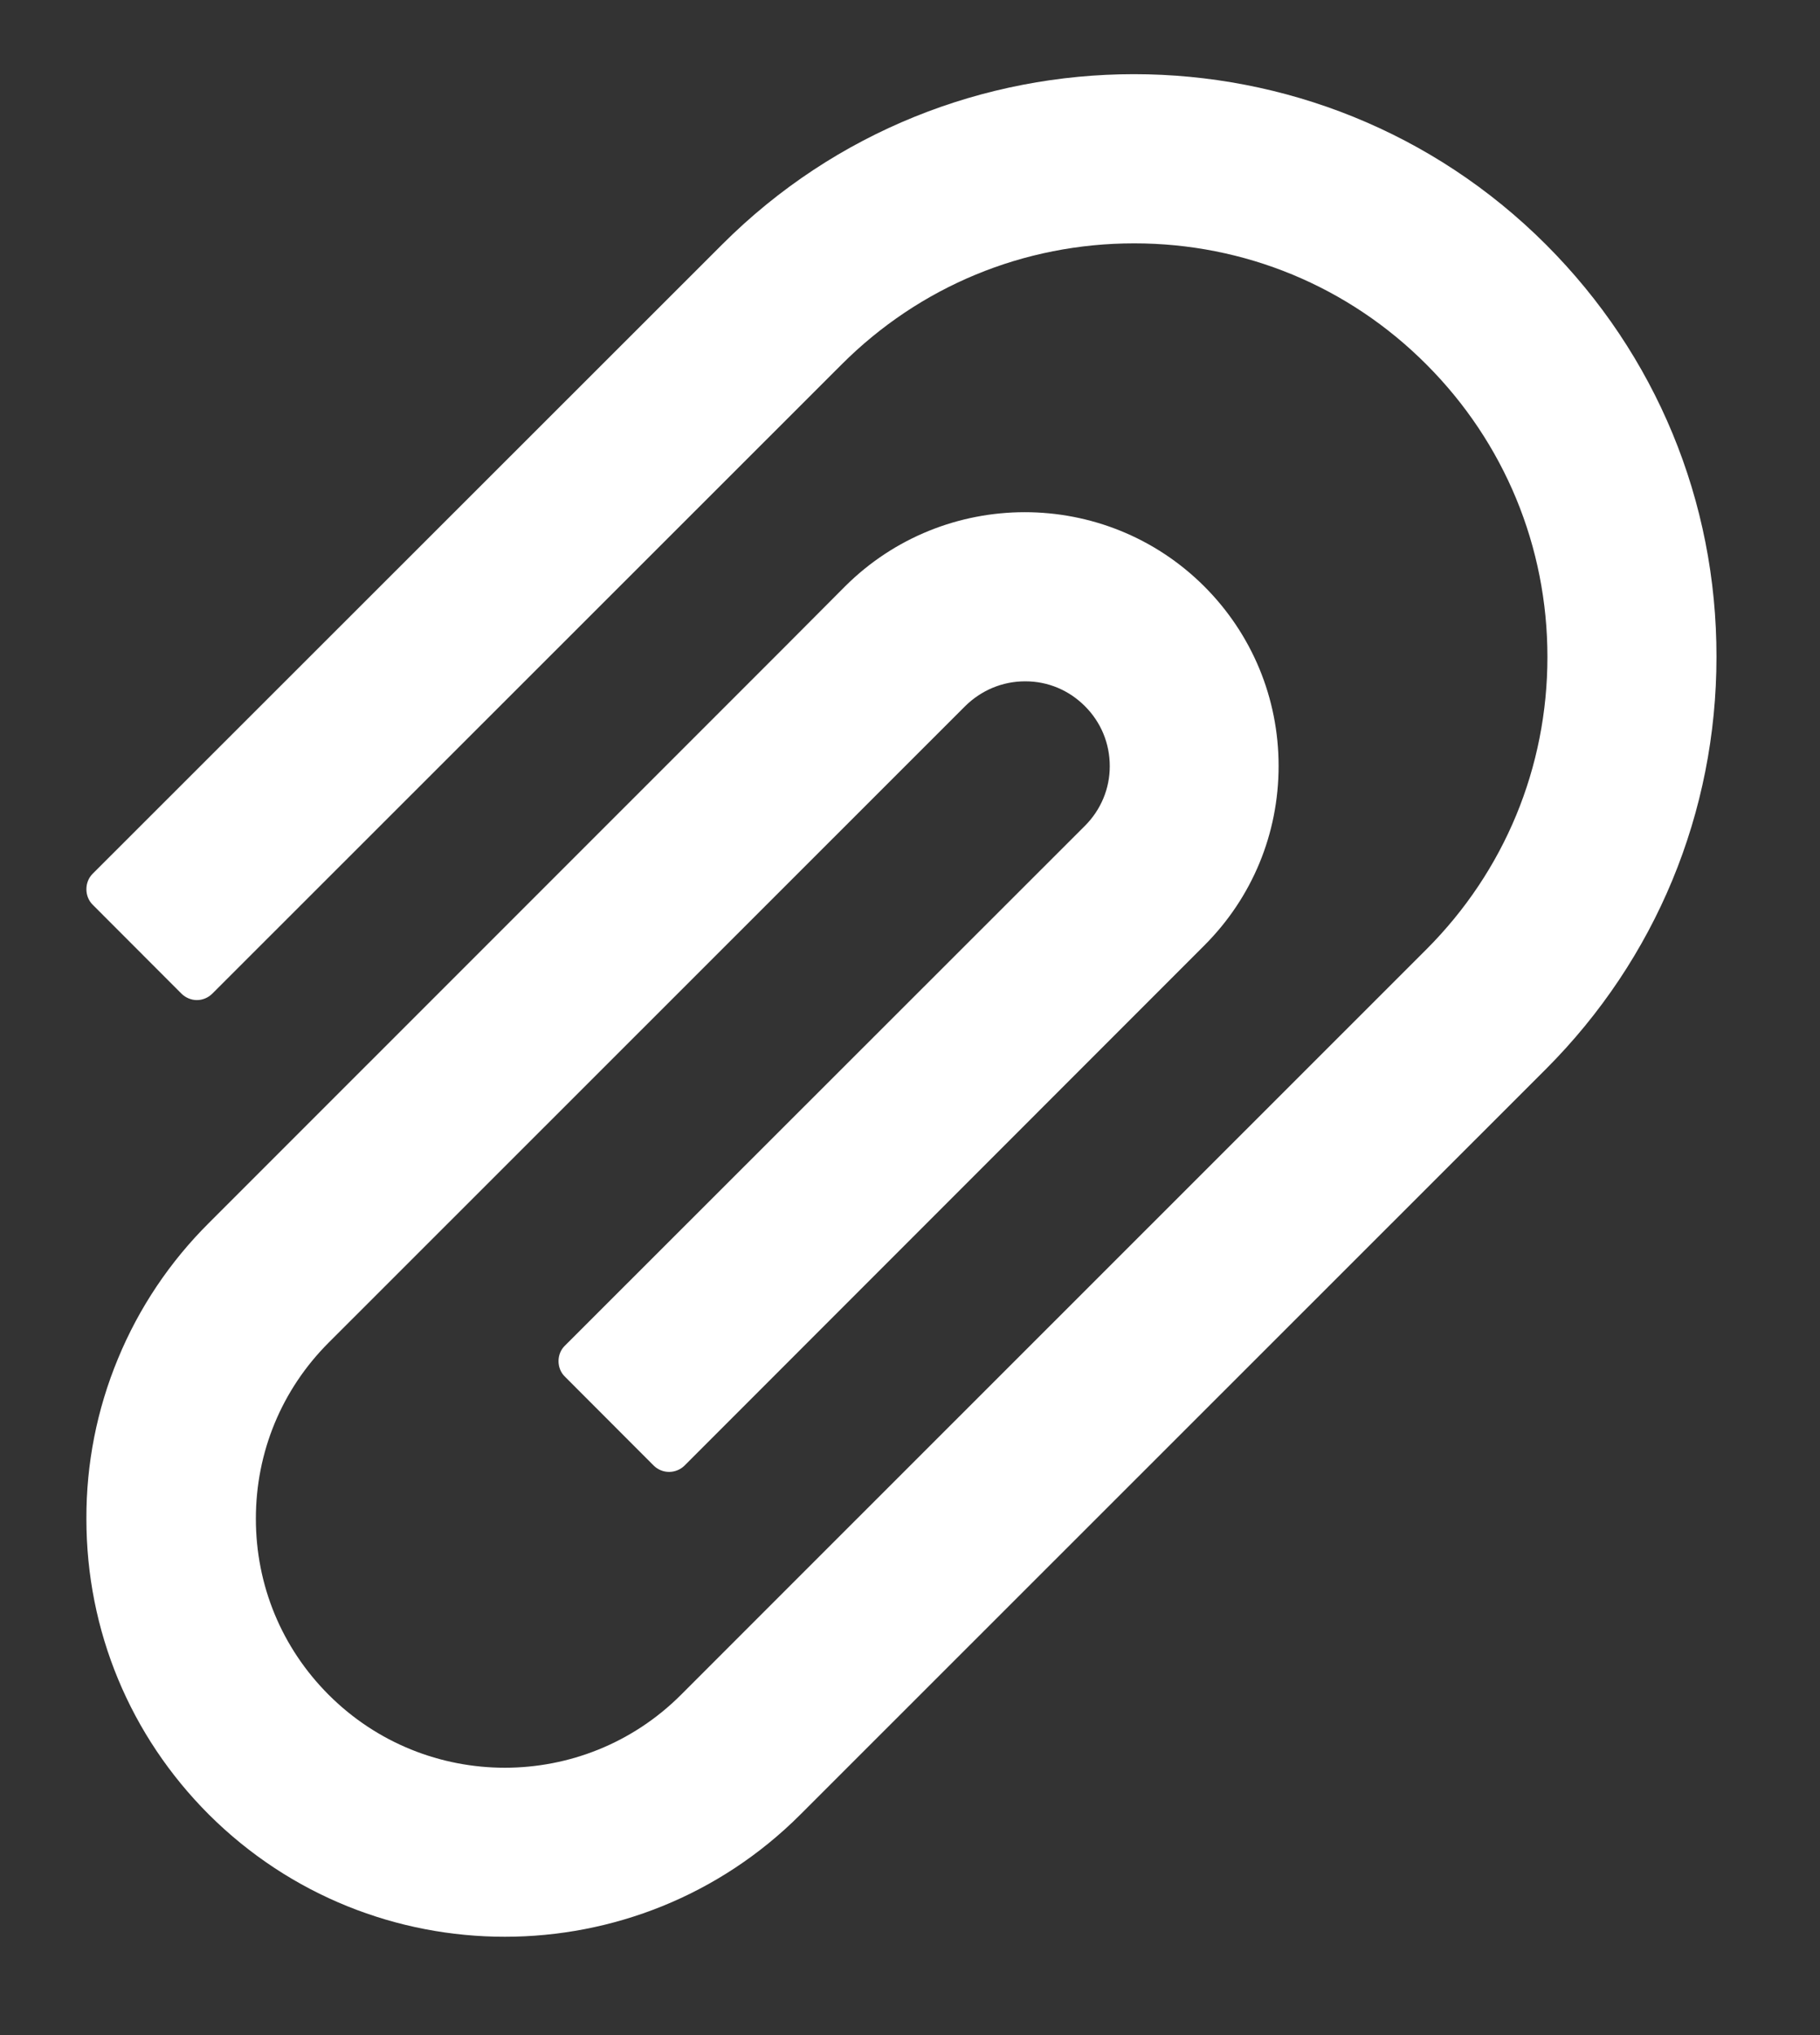 <svg width="17" height="19" viewBox="0 0 17 19" fill="none" xmlns="http://www.w3.org/2000/svg">
<rect x="0" y="0" width="17" height="19" fill="#333333" stroke="none"/>
<path d="M14.441 2.284C12.319 0.162 8.864 0.162 6.744 2.284L0.865 8.158C0.827 8.196 0.807 8.248 0.807 8.302C0.807 8.356 0.827 8.408 0.865 8.446L1.696 9.278C1.734 9.315 1.786 9.337 1.839 9.337C1.893 9.337 1.944 9.315 1.982 9.278L7.861 3.403C8.591 2.673 9.562 2.272 10.594 2.272C11.625 2.272 12.596 2.673 13.324 3.403C14.053 4.133 14.454 5.104 14.454 6.133C14.454 7.165 14.053 8.133 13.324 8.863L7.332 14.852L6.361 15.823C5.453 16.731 3.978 16.731 3.07 15.823C2.631 15.384 2.39 14.801 2.39 14.179C2.39 13.557 2.631 12.974 3.07 12.535L9.015 6.593C9.166 6.444 9.364 6.361 9.575 6.361H9.578C9.789 6.361 9.985 6.444 10.134 6.593C10.285 6.744 10.366 6.942 10.366 7.154C10.366 7.363 10.283 7.561 10.134 7.71L5.276 12.564C5.237 12.602 5.217 12.654 5.217 12.708C5.217 12.762 5.237 12.814 5.276 12.852L6.107 13.684C6.145 13.721 6.196 13.742 6.25 13.742C6.303 13.742 6.355 13.721 6.393 13.684L11.249 8.827C11.697 8.379 11.943 7.784 11.943 7.151C11.943 6.518 11.695 5.921 11.249 5.475C10.323 4.55 8.819 4.552 7.893 5.475L7.316 6.054L1.951 11.418C1.587 11.78 1.298 12.21 1.102 12.685C0.905 13.159 0.805 13.668 0.807 14.181C0.807 15.224 1.214 16.204 1.951 16.941C2.715 17.702 3.715 18.082 4.715 18.082C5.715 18.082 6.715 17.702 7.476 16.941L14.441 9.98C15.466 8.953 16.033 7.586 16.033 6.133C16.035 4.678 15.468 3.311 14.441 2.284Z" fill="white"/>
</svg>
